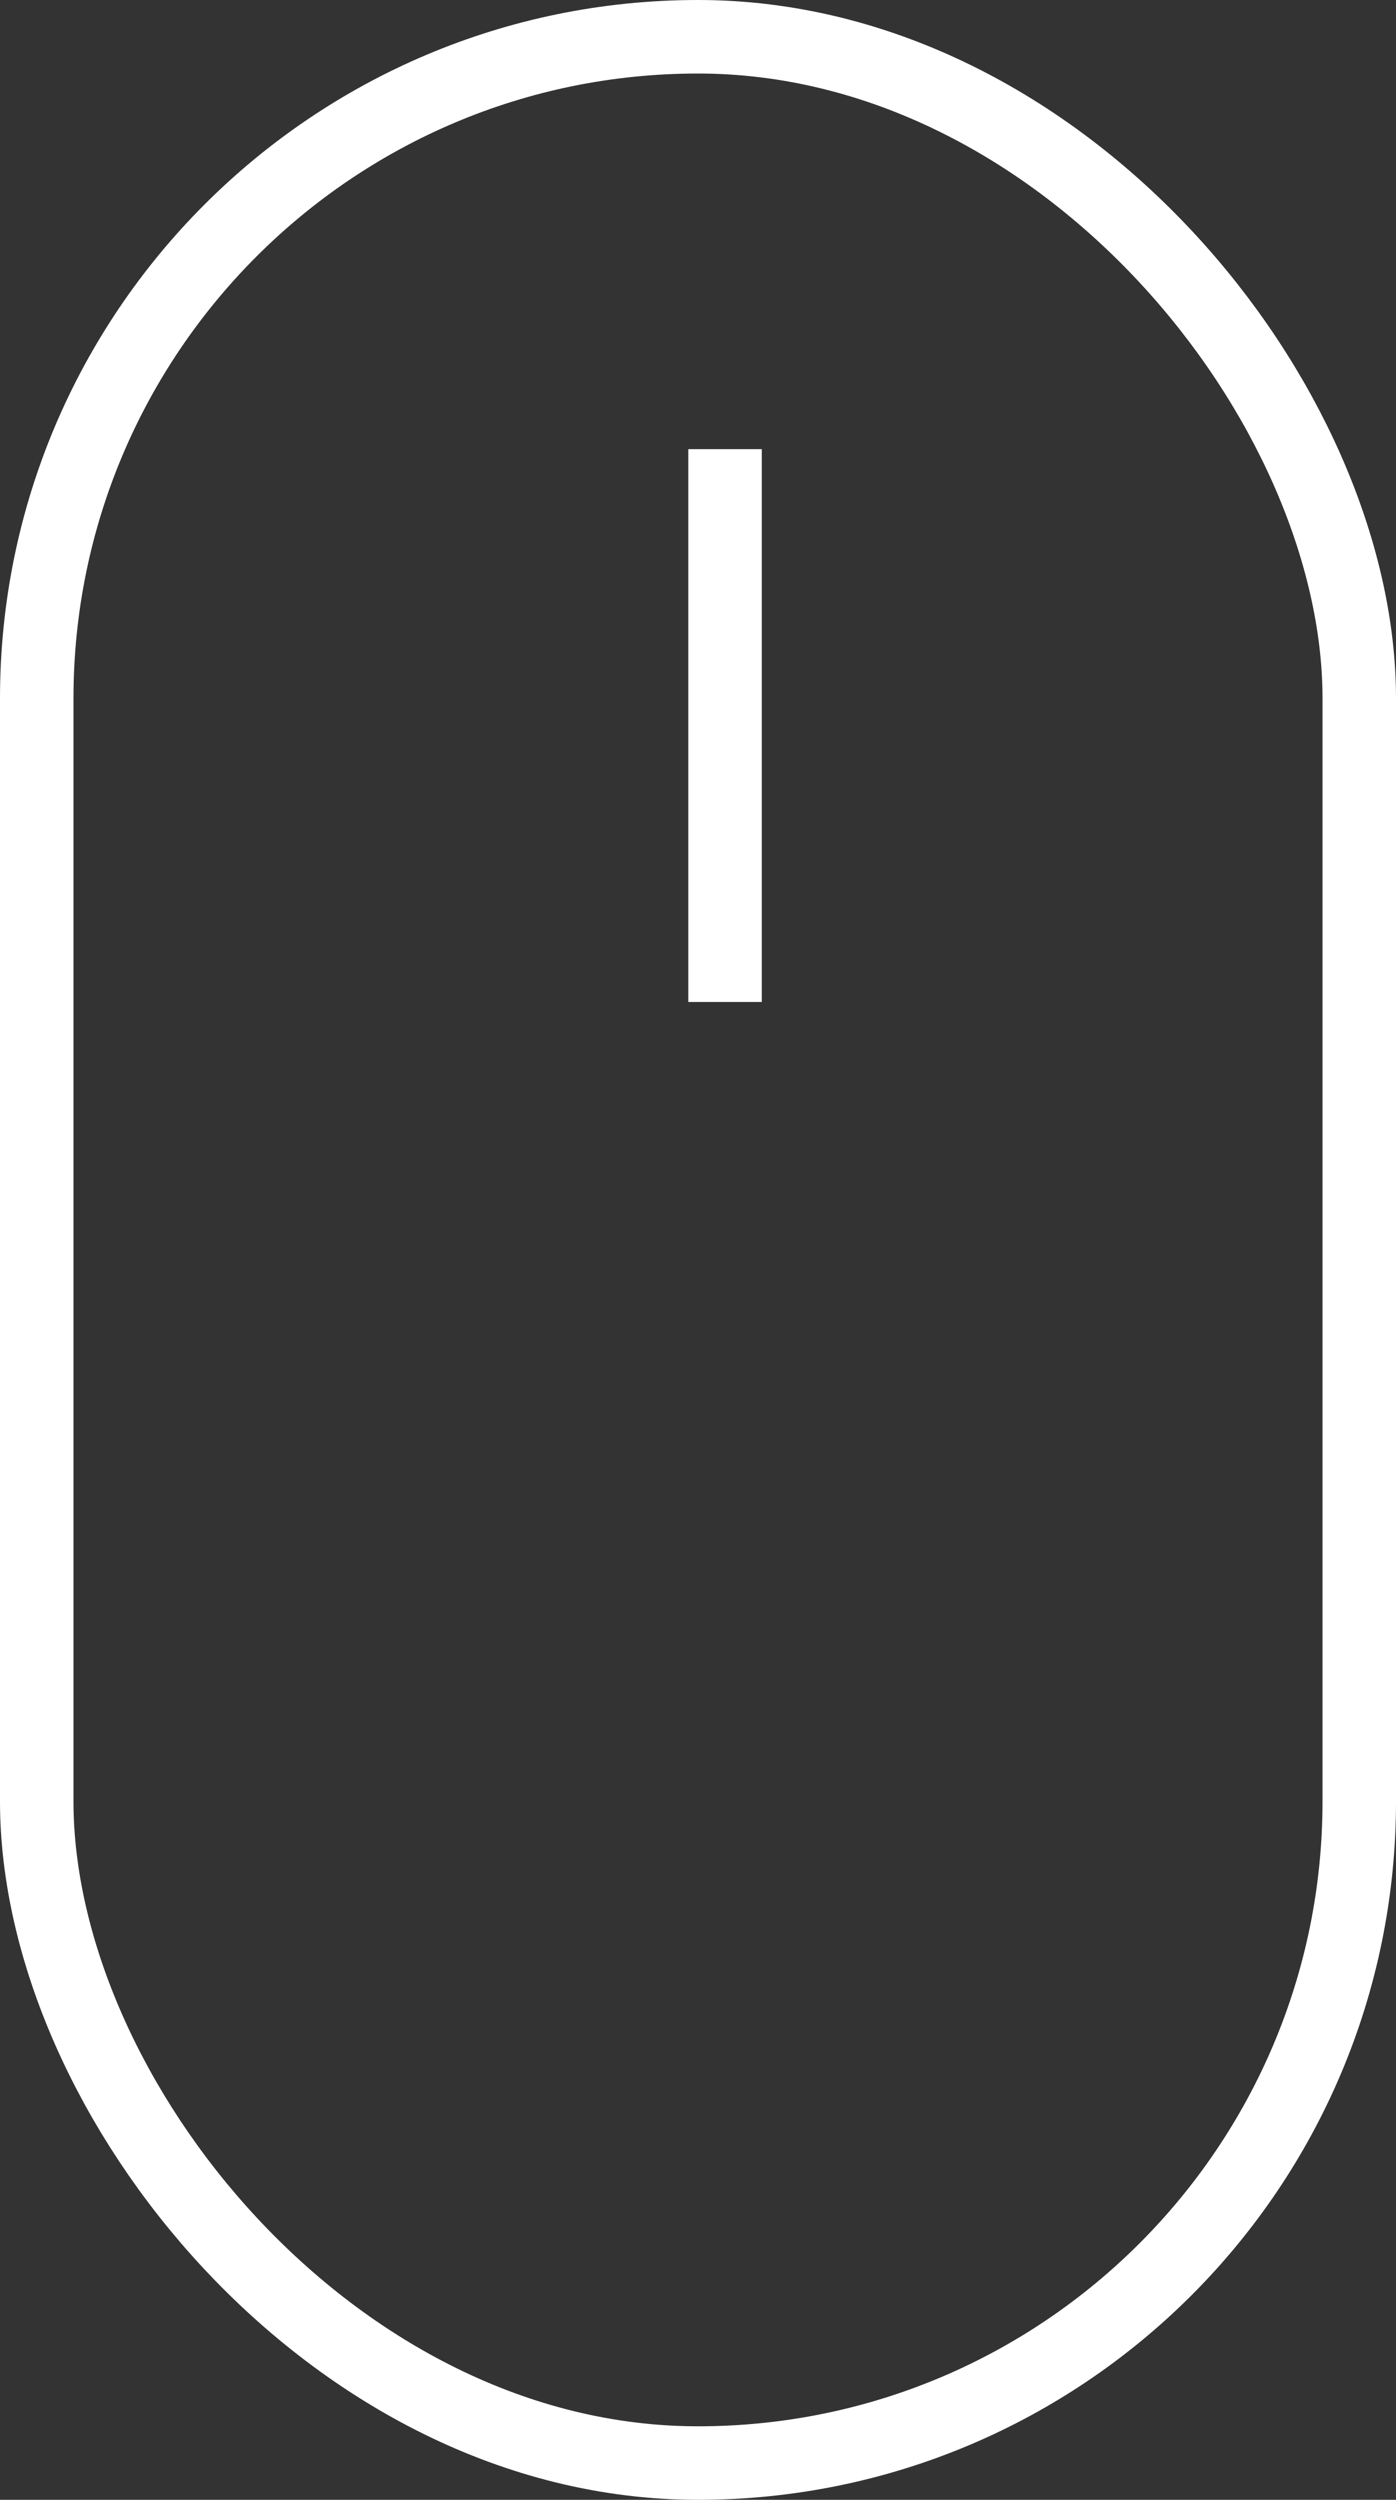 <svg xmlns="http://www.w3.org/2000/svg" width="19" height="34" viewBox="0 0 19 34">
  <rect x="0" y="0" width="19" height="34" fill="#333333" stroke="none"/>
  <g id="scroll_ico" transform="translate(-988 -1055)">
    <g id="사각형_7" data-name="사각형 7" transform="translate(988 1055)" fill="none" stroke="#fff" stroke-width="1">
      <rect width="19" height="34" rx="9.5" stroke="none"/>
      <rect x="0.5" y="0.5" width="18" height="33" rx="9" fill="none"/>
    </g>
    <line id="선_2" data-name="선 2" y2="7.519" transform="translate(997.868 1061.109)" fill="none" stroke="#fff" stroke-width="1"/>
  </g>
</svg>
